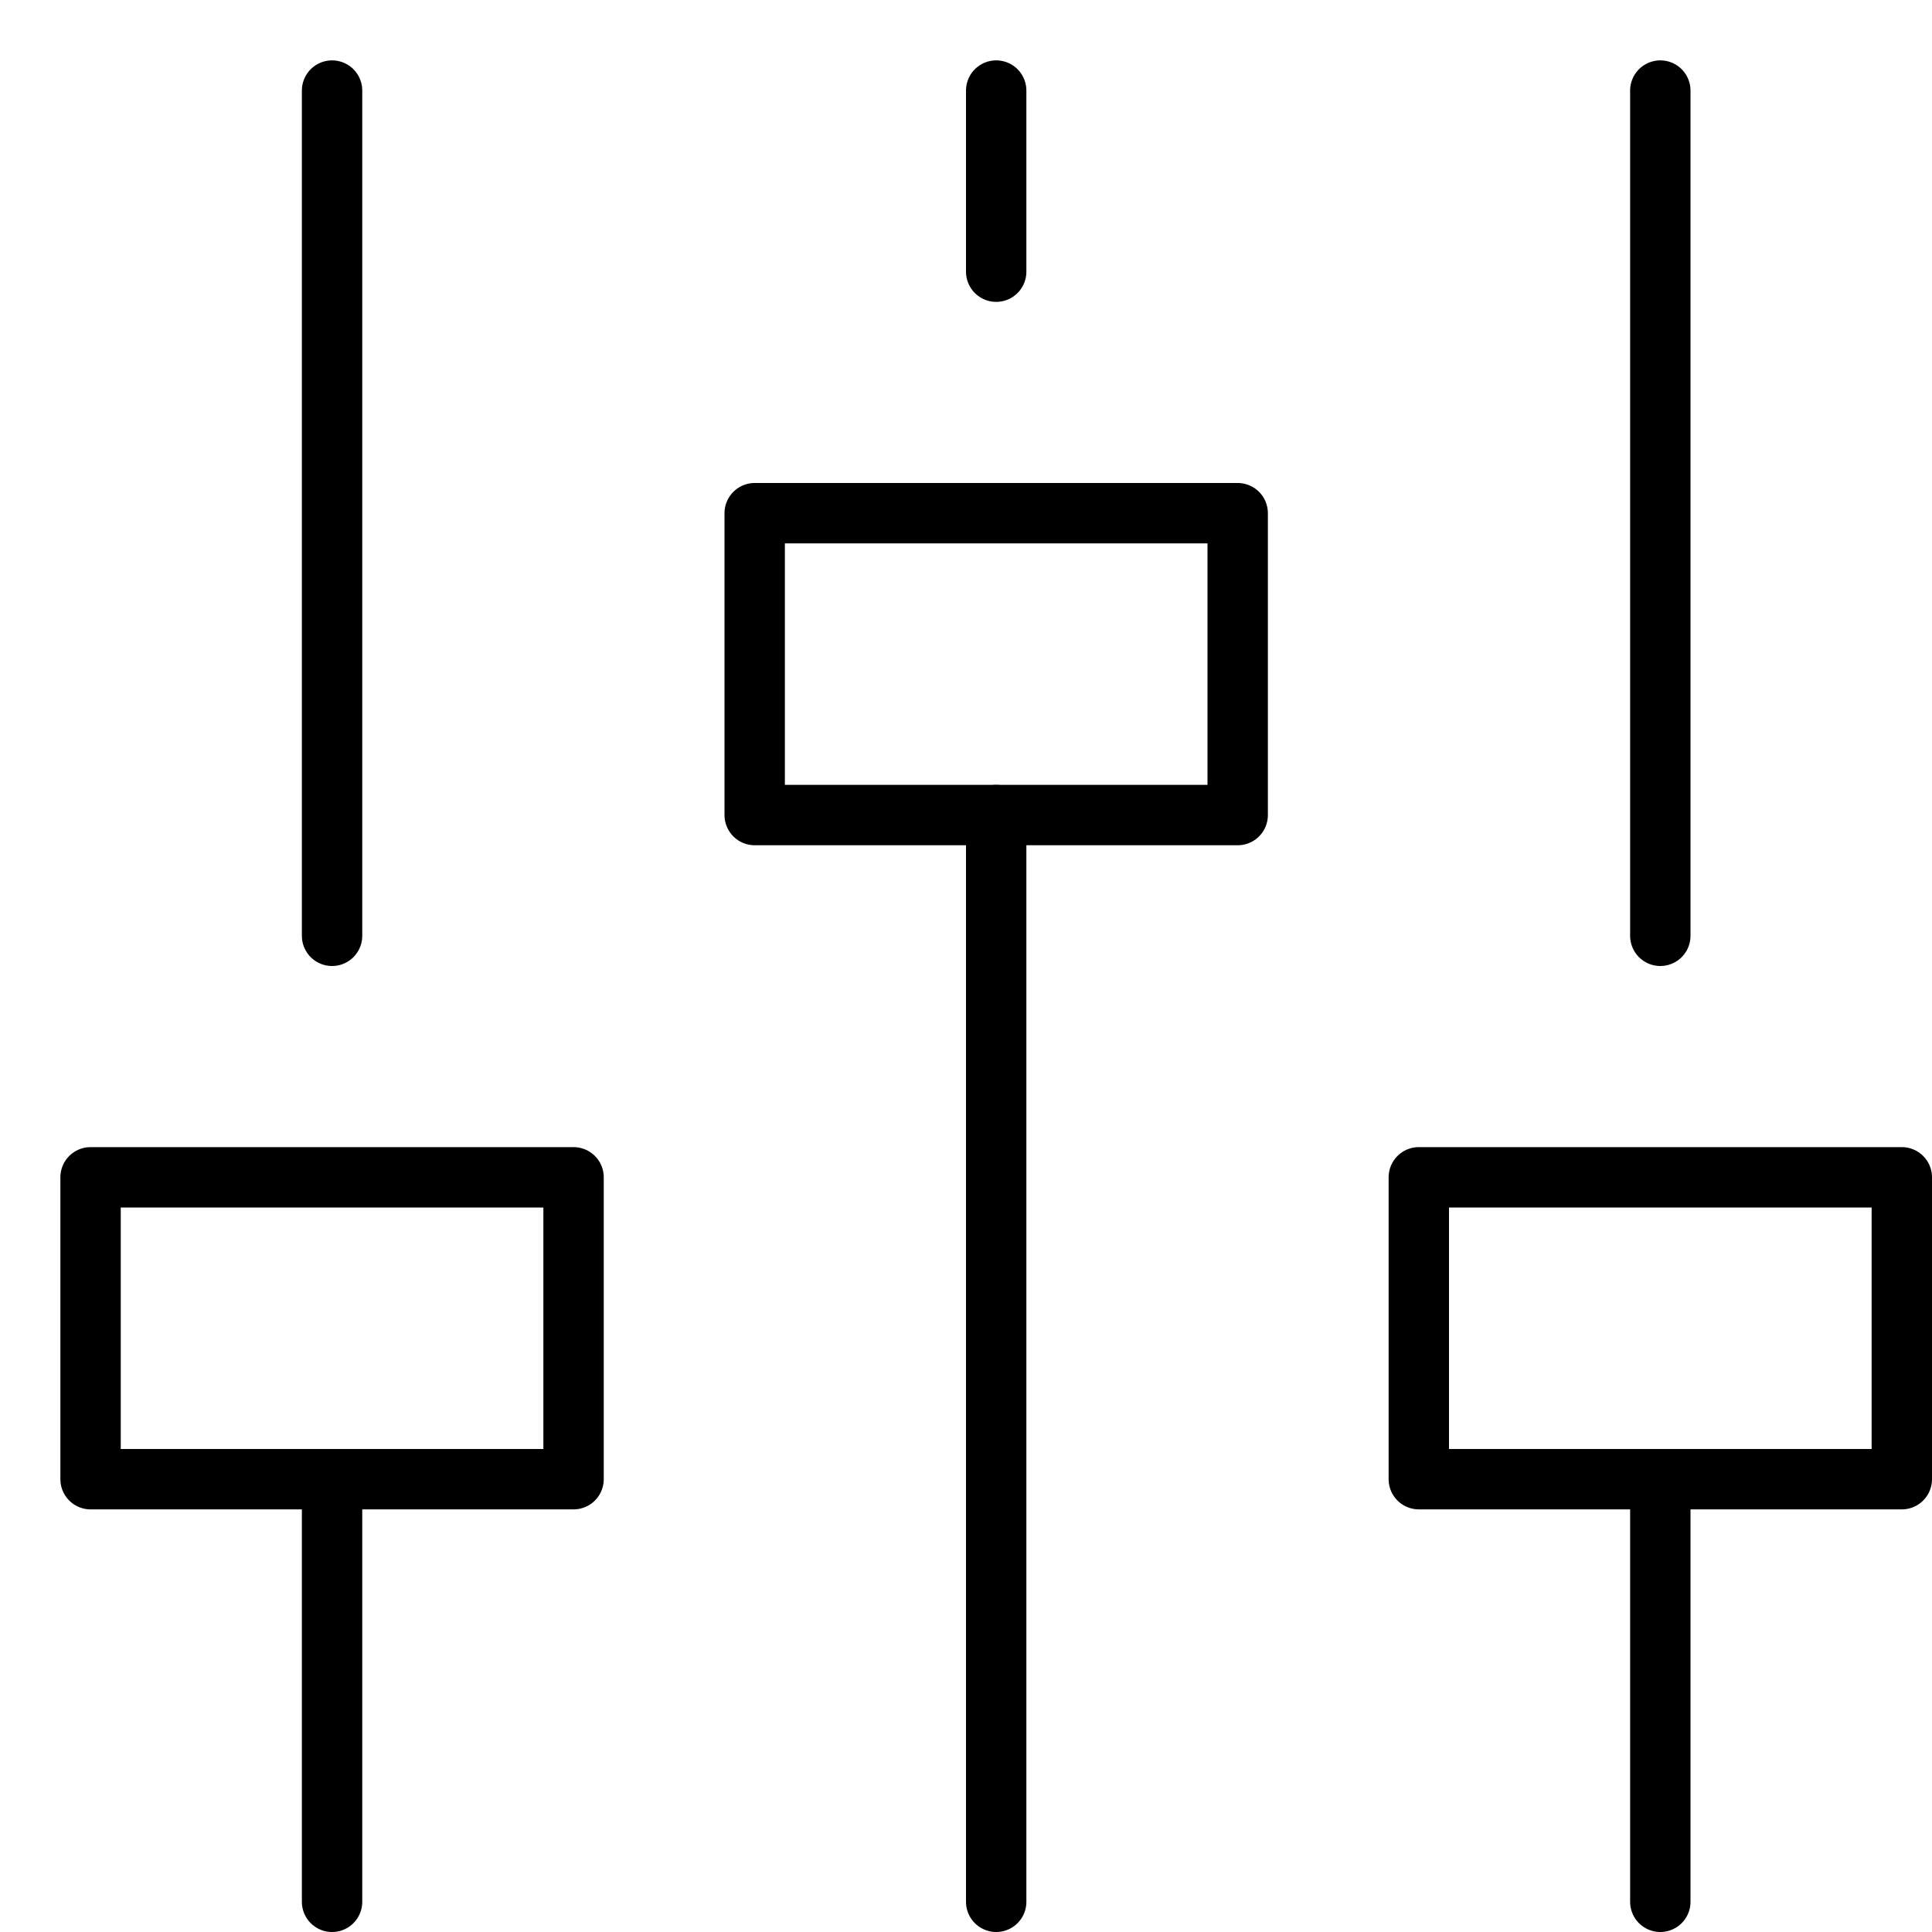 <svg xmlns="http://www.w3.org/2000/svg" viewBox="0 0 32 32"><title>options</title><g stroke-linecap="round" stroke-width="1" fill="none" stroke="#000000" stroke-linejoin="round" class="nc-icon-wrapper" transform="translate(0.5 0.5)"><line x1="5" y1="15" x2="5" y2="1"></line> <line x1="5" y1="31" x2="5" y2="24"></line> <rect x="1" y="19" width="8" height="5"></rect> <line x1="27" y1="15" x2="27" y2="1"></line> <line x1="27" y1="31" x2="27" y2="24"></line> <rect x="23" y="19" width="8" height="5"></rect> <line x1="16" y1="4" x2="16" y2="1" stroke="#000000"></line> <line x1="16" y1="31" x2="16" y2="13" stroke="#000000"></line> <rect x="12" y="8" width="8" height="5" stroke="#000000"></rect></g></svg>